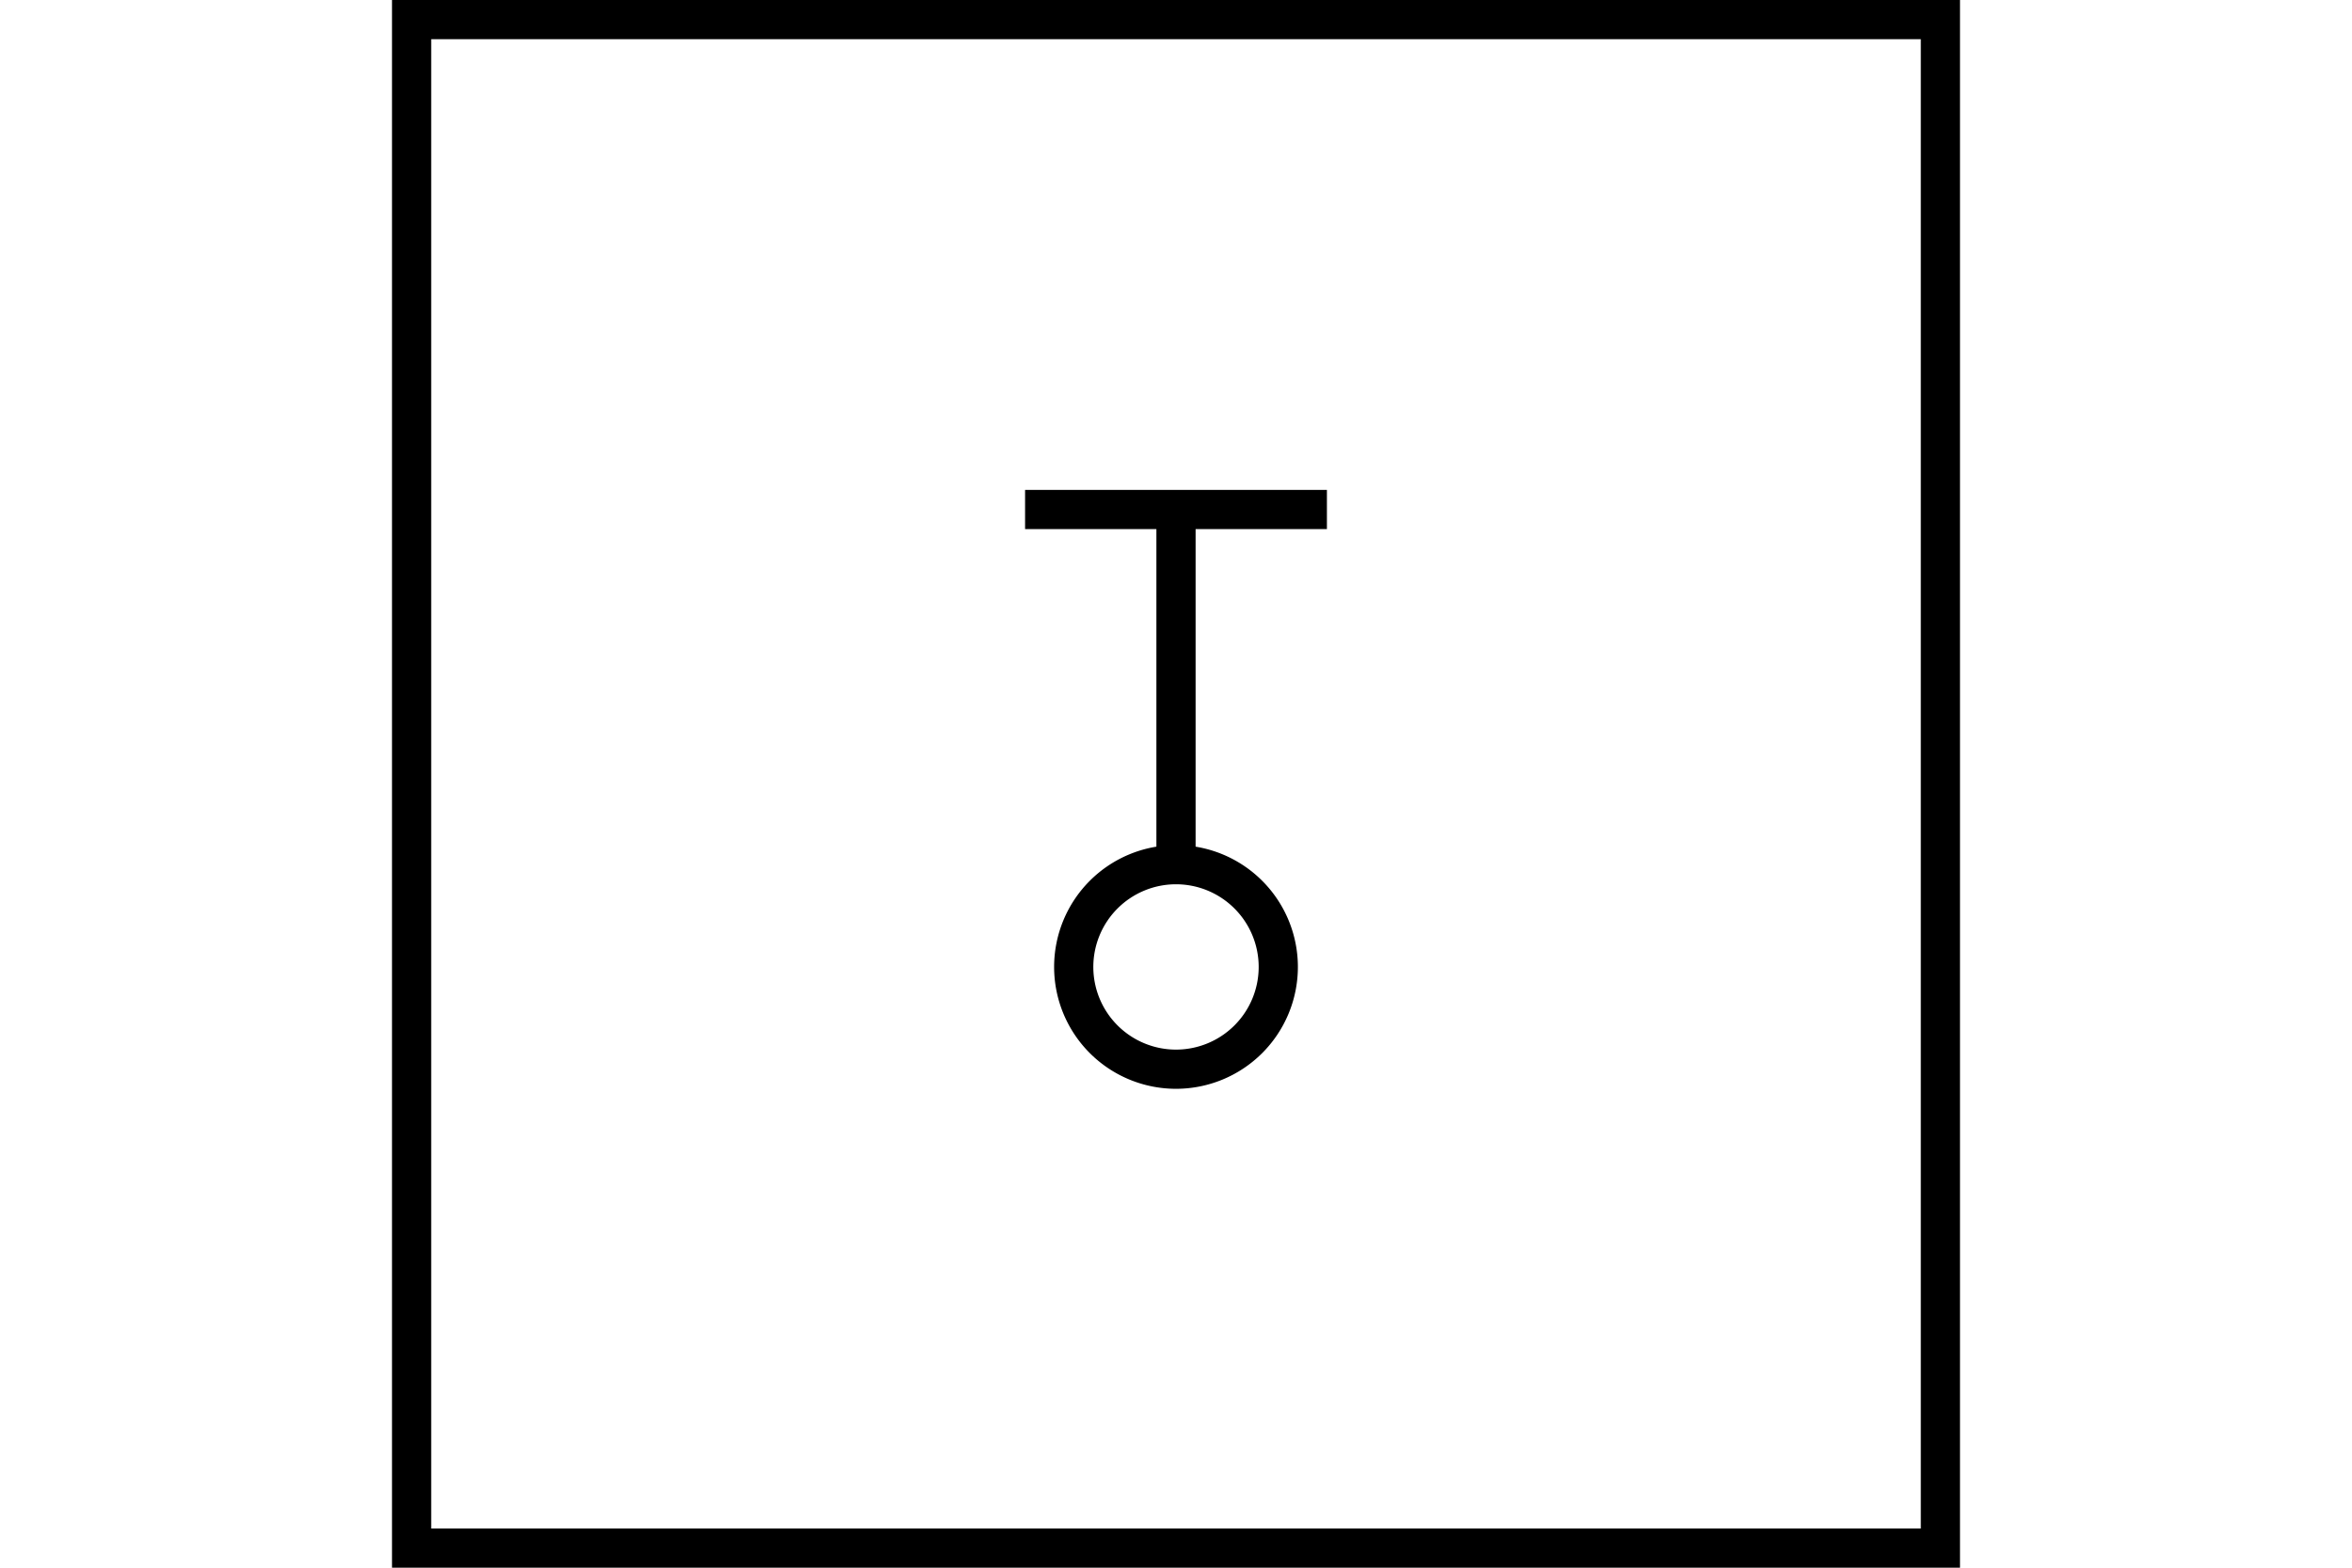 <?xml version="1.0" encoding="UTF-8" standalone="no"?>
<svg
   xmlns="http://www.w3.org/2000/svg"
   width="600"
   height="400"
   id="NATO Map Symbol">
  <g
     id="Radio"
	 style="fill:none;stroke:#000000;stroke-width:10;stroke-linecap:butt;stroke-linejoin:miter;stroke-miterlimit:4;stroke-dasharray:none">
    <path
       id="Base"
       d="M 326.092,246.718 A 26.092,26.092 0 0 1 300,272.81 26.092,26.092 0 0 1 273.908,246.718 26.092,26.092 0 0 1 300,220.626 a 26.092,26.092 0 0 1 26.092,26.092 z" />
    <path
       id="Waves"
       d="m 261.5,130 h 77" />
    <path
       id="ANT"
       d="M 300,220.626 V 130.792" />
  </g>
  <path
     id="Neutral Frame"
     style="opacity:1;fill:none;fill-opacity:1;stroke:#000000;stroke-width:10;stroke-linecap:butt;stroke-linejoin:miter;stroke-miterlimit:4;stroke-dasharray:none;stroke-dashoffset:0;stroke-opacity:1"
     d="M 105,5 H 495 V 395 H 105 Z" />
</svg>
